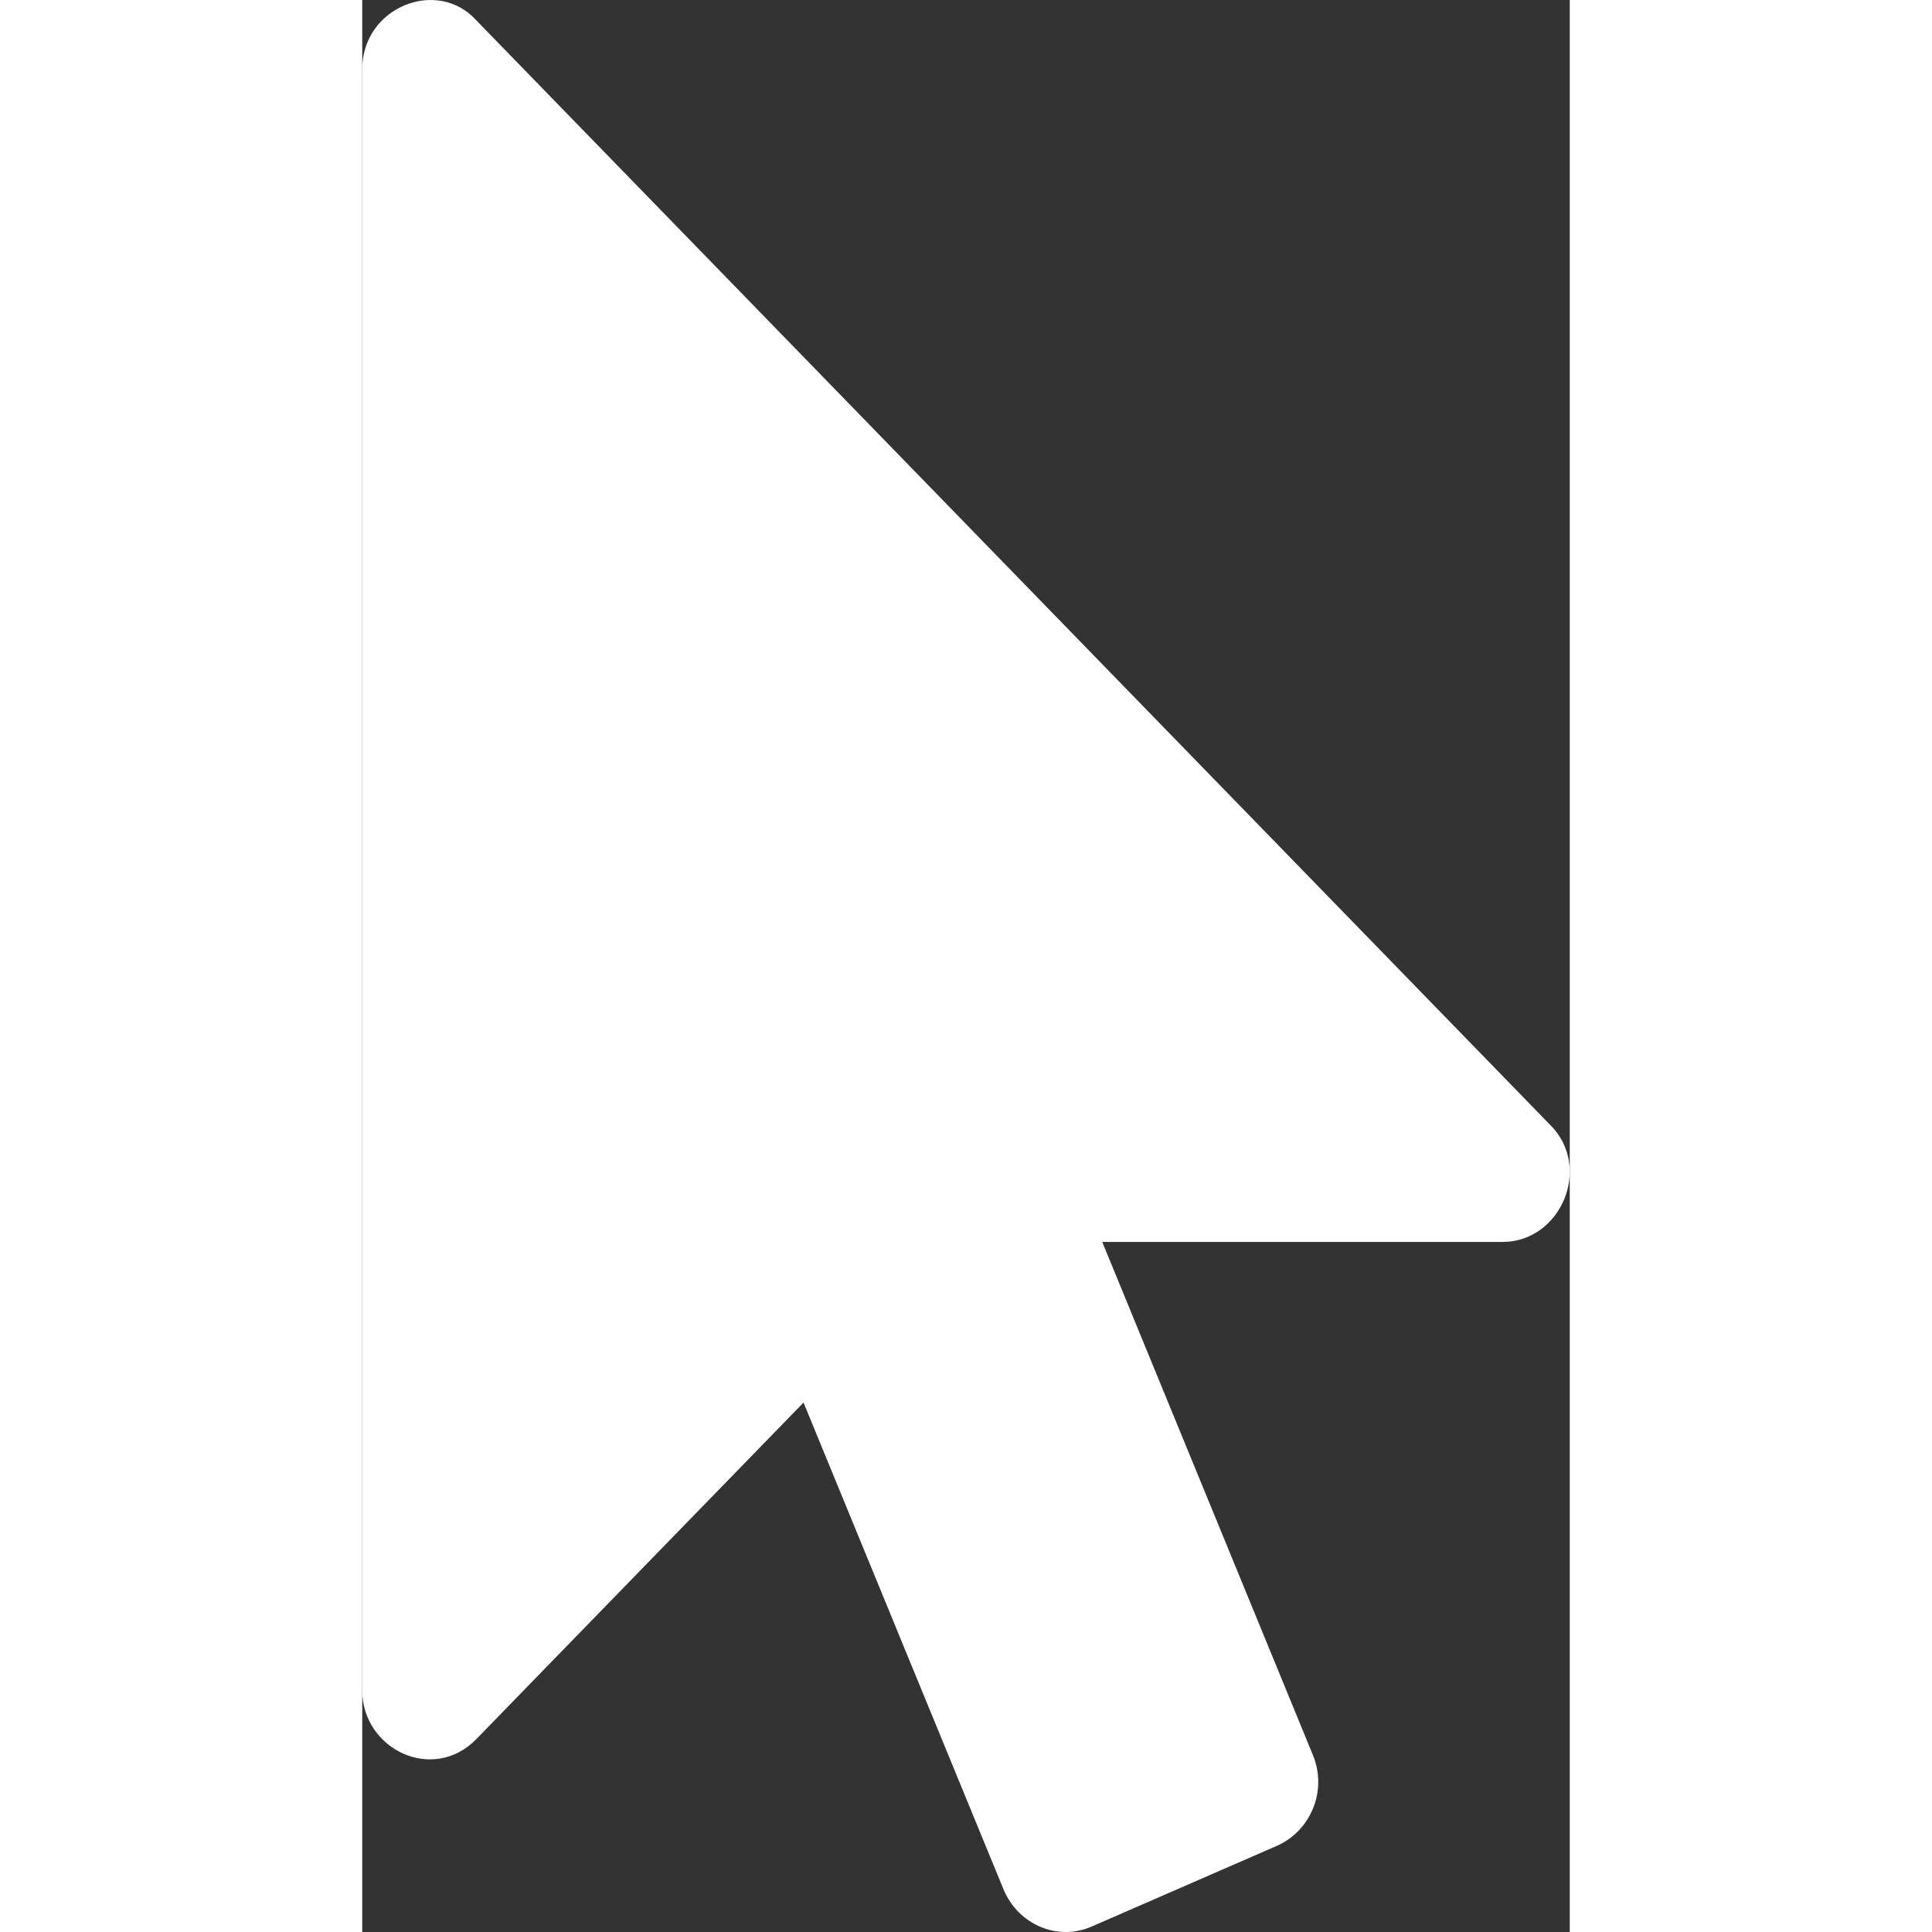 <svg stroke="currentColor" fill="white" stroke-width="0" viewBox="0 0 320 512" height="1.5em" width="1.5em" xmlns="http://www.w3.org/2000/svg"><rect x="0" y="0" width="320" height="512" fill="#333333" stroke="none"/><path d="M302.189 329.126H196.105l55.831 135.993c3.889 9.428-.555 19.999-9.444 23.999l-49.165 21.427c-9.165 4-19.443-.571-23.332-9.714l-53.053-129.136-86.664 89.138C18.729 472.71 0 463.554 0 447.977V18.299C0 1.899 19.921-6.096 30.277 5.443l284.412 292.542c11.472 11.179 3.007 31.141-12.5 31.141z"></path></svg>